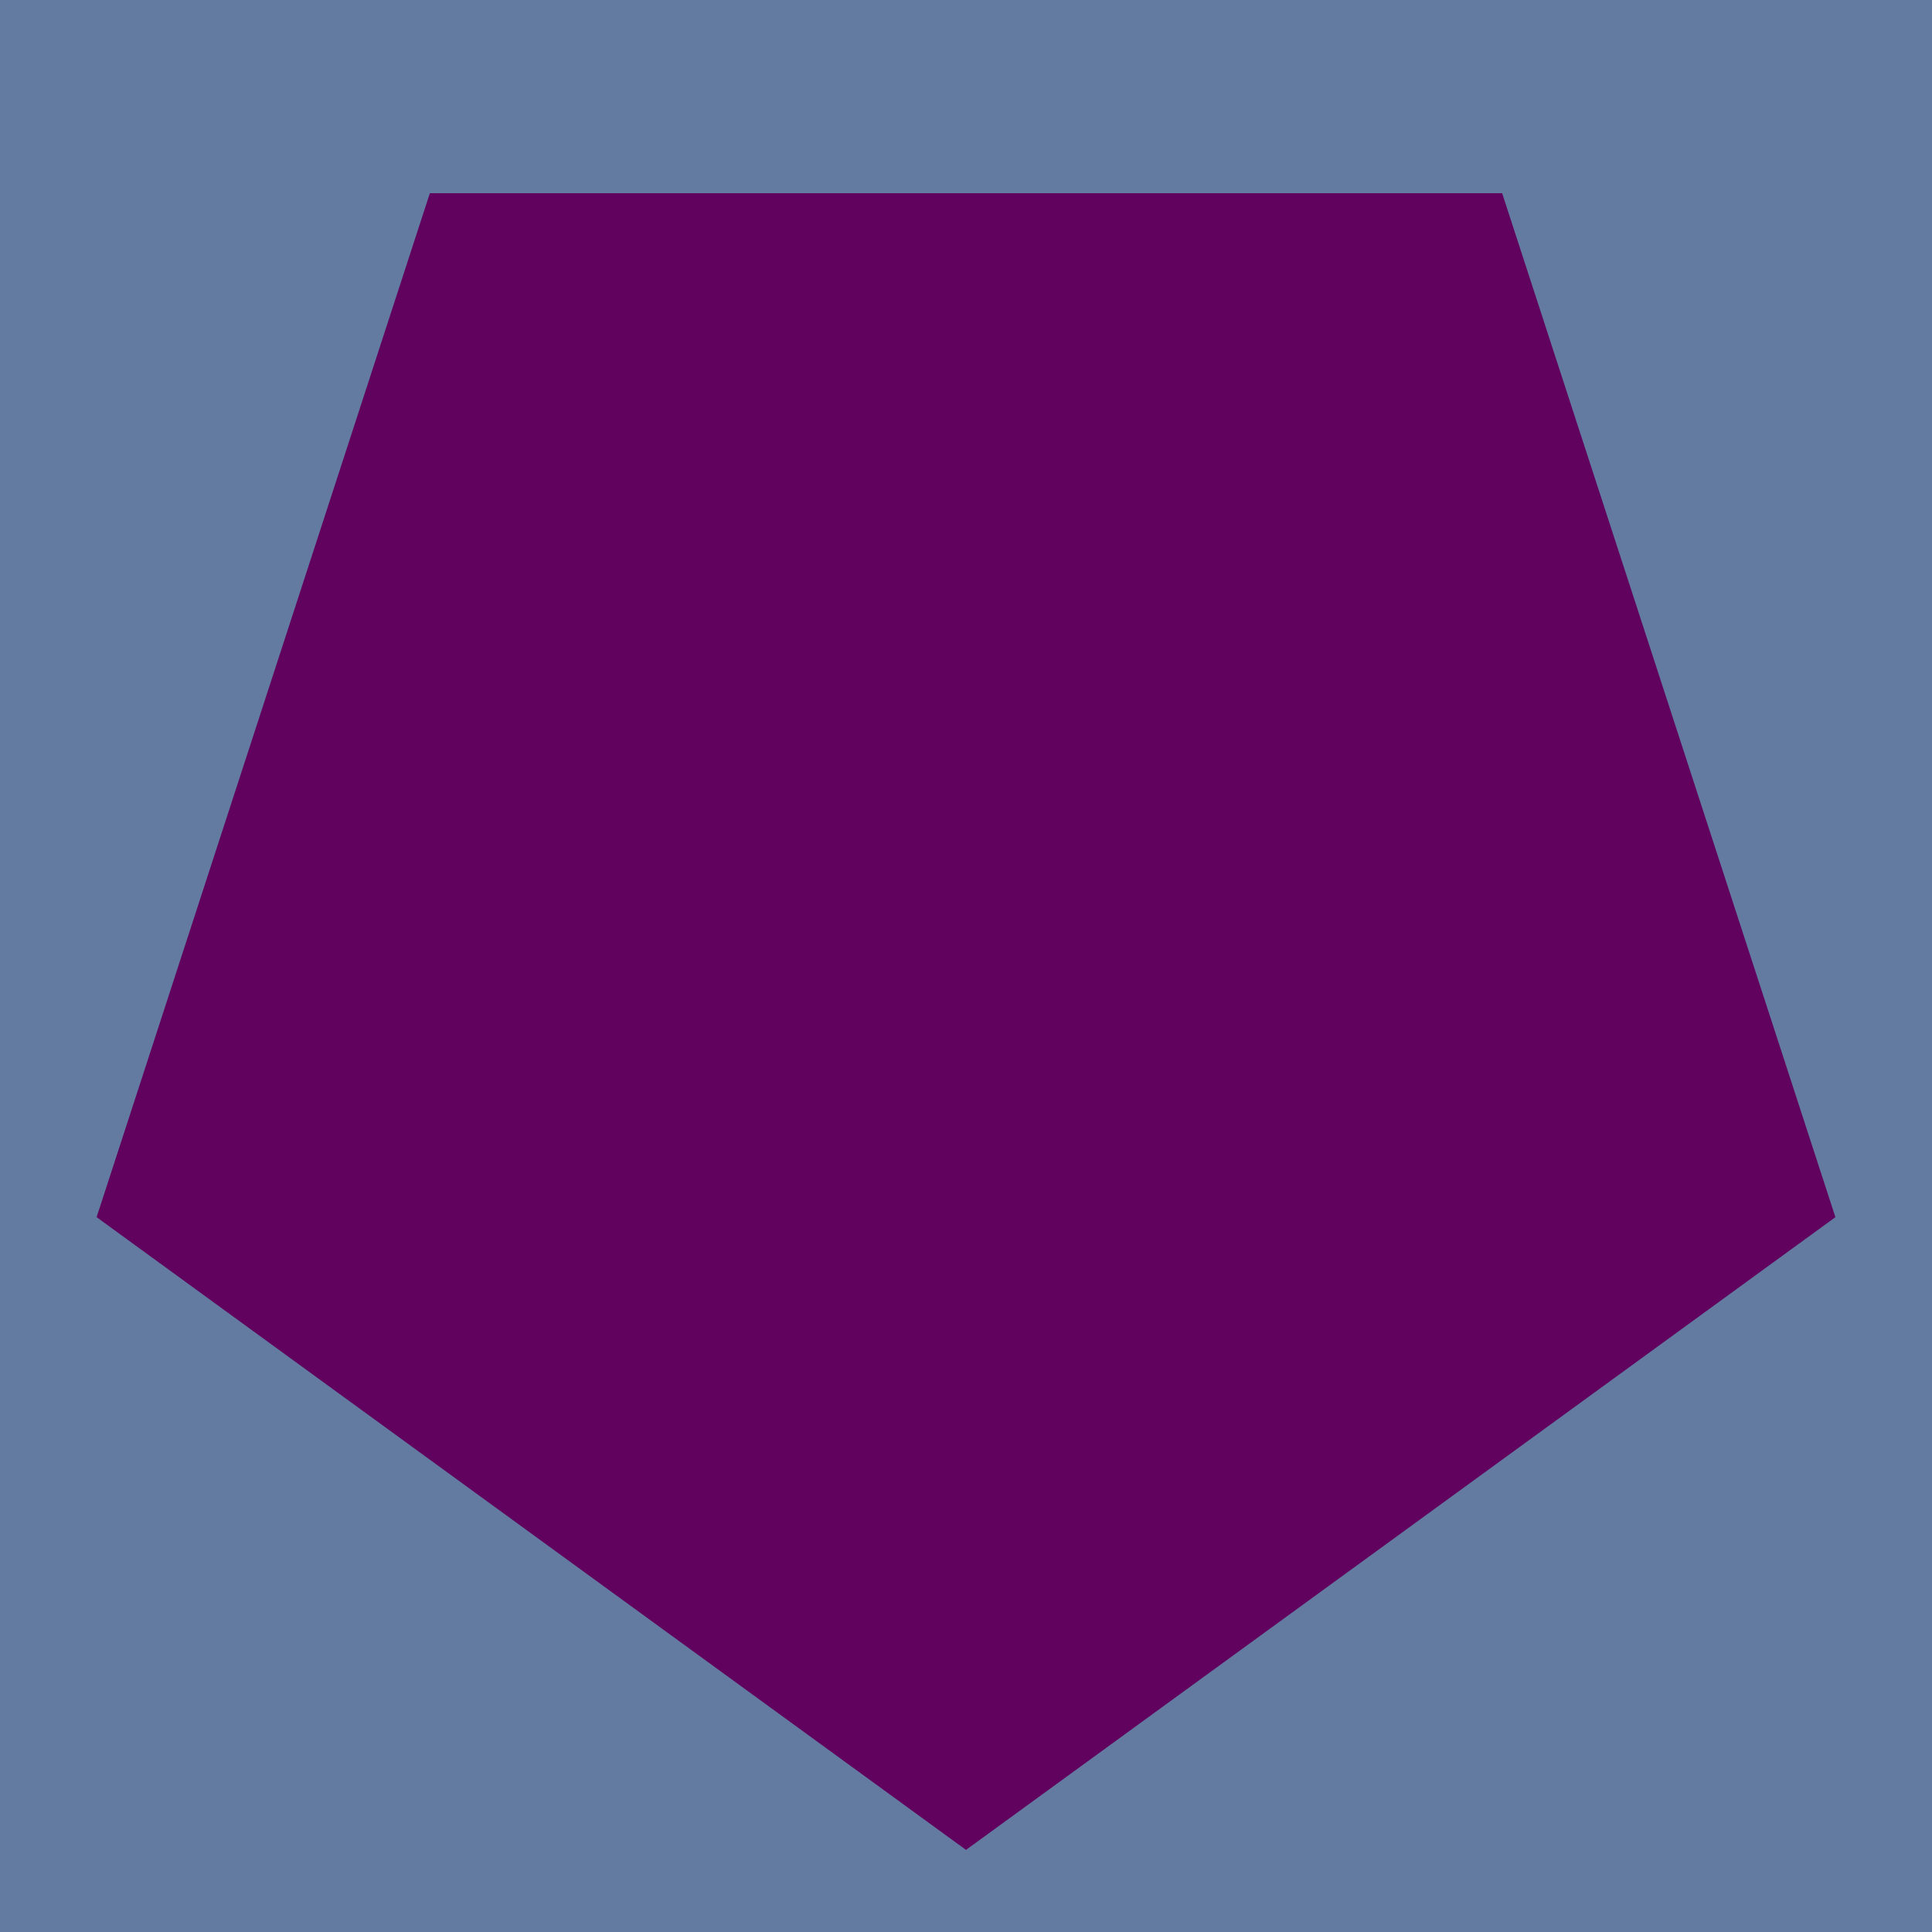 <?xml version="1.0" encoding="utf-8"?>
<!-- Generator: Adobe Illustrator 22.0.1, SVG Export Plug-In . SVG Version: 6.00 Build 0)  -->
<svg version="1.1" id="Layer_1" xmlns="http://www.w3.org/2000/svg" xmlns:xlink="http://www.w3.org/1999/xlink" x="0px" y="0px"
	 viewBox="0 0 40 40" style="enable-background:new 0 0 40 40;" xml:space="preserve">
<style type="text/css">
	.st0{fill:#637BA1;}
	.st1{fill:#60025E;}
</style>
<g>
	<path class="st0" d="M40,0H0v40h40V0L40,0z"/>
</g>
<polygon class="st1" points="31.1,4 8.9,4 2,25.2 20,38.3 38,25.2 "/>
</svg>
